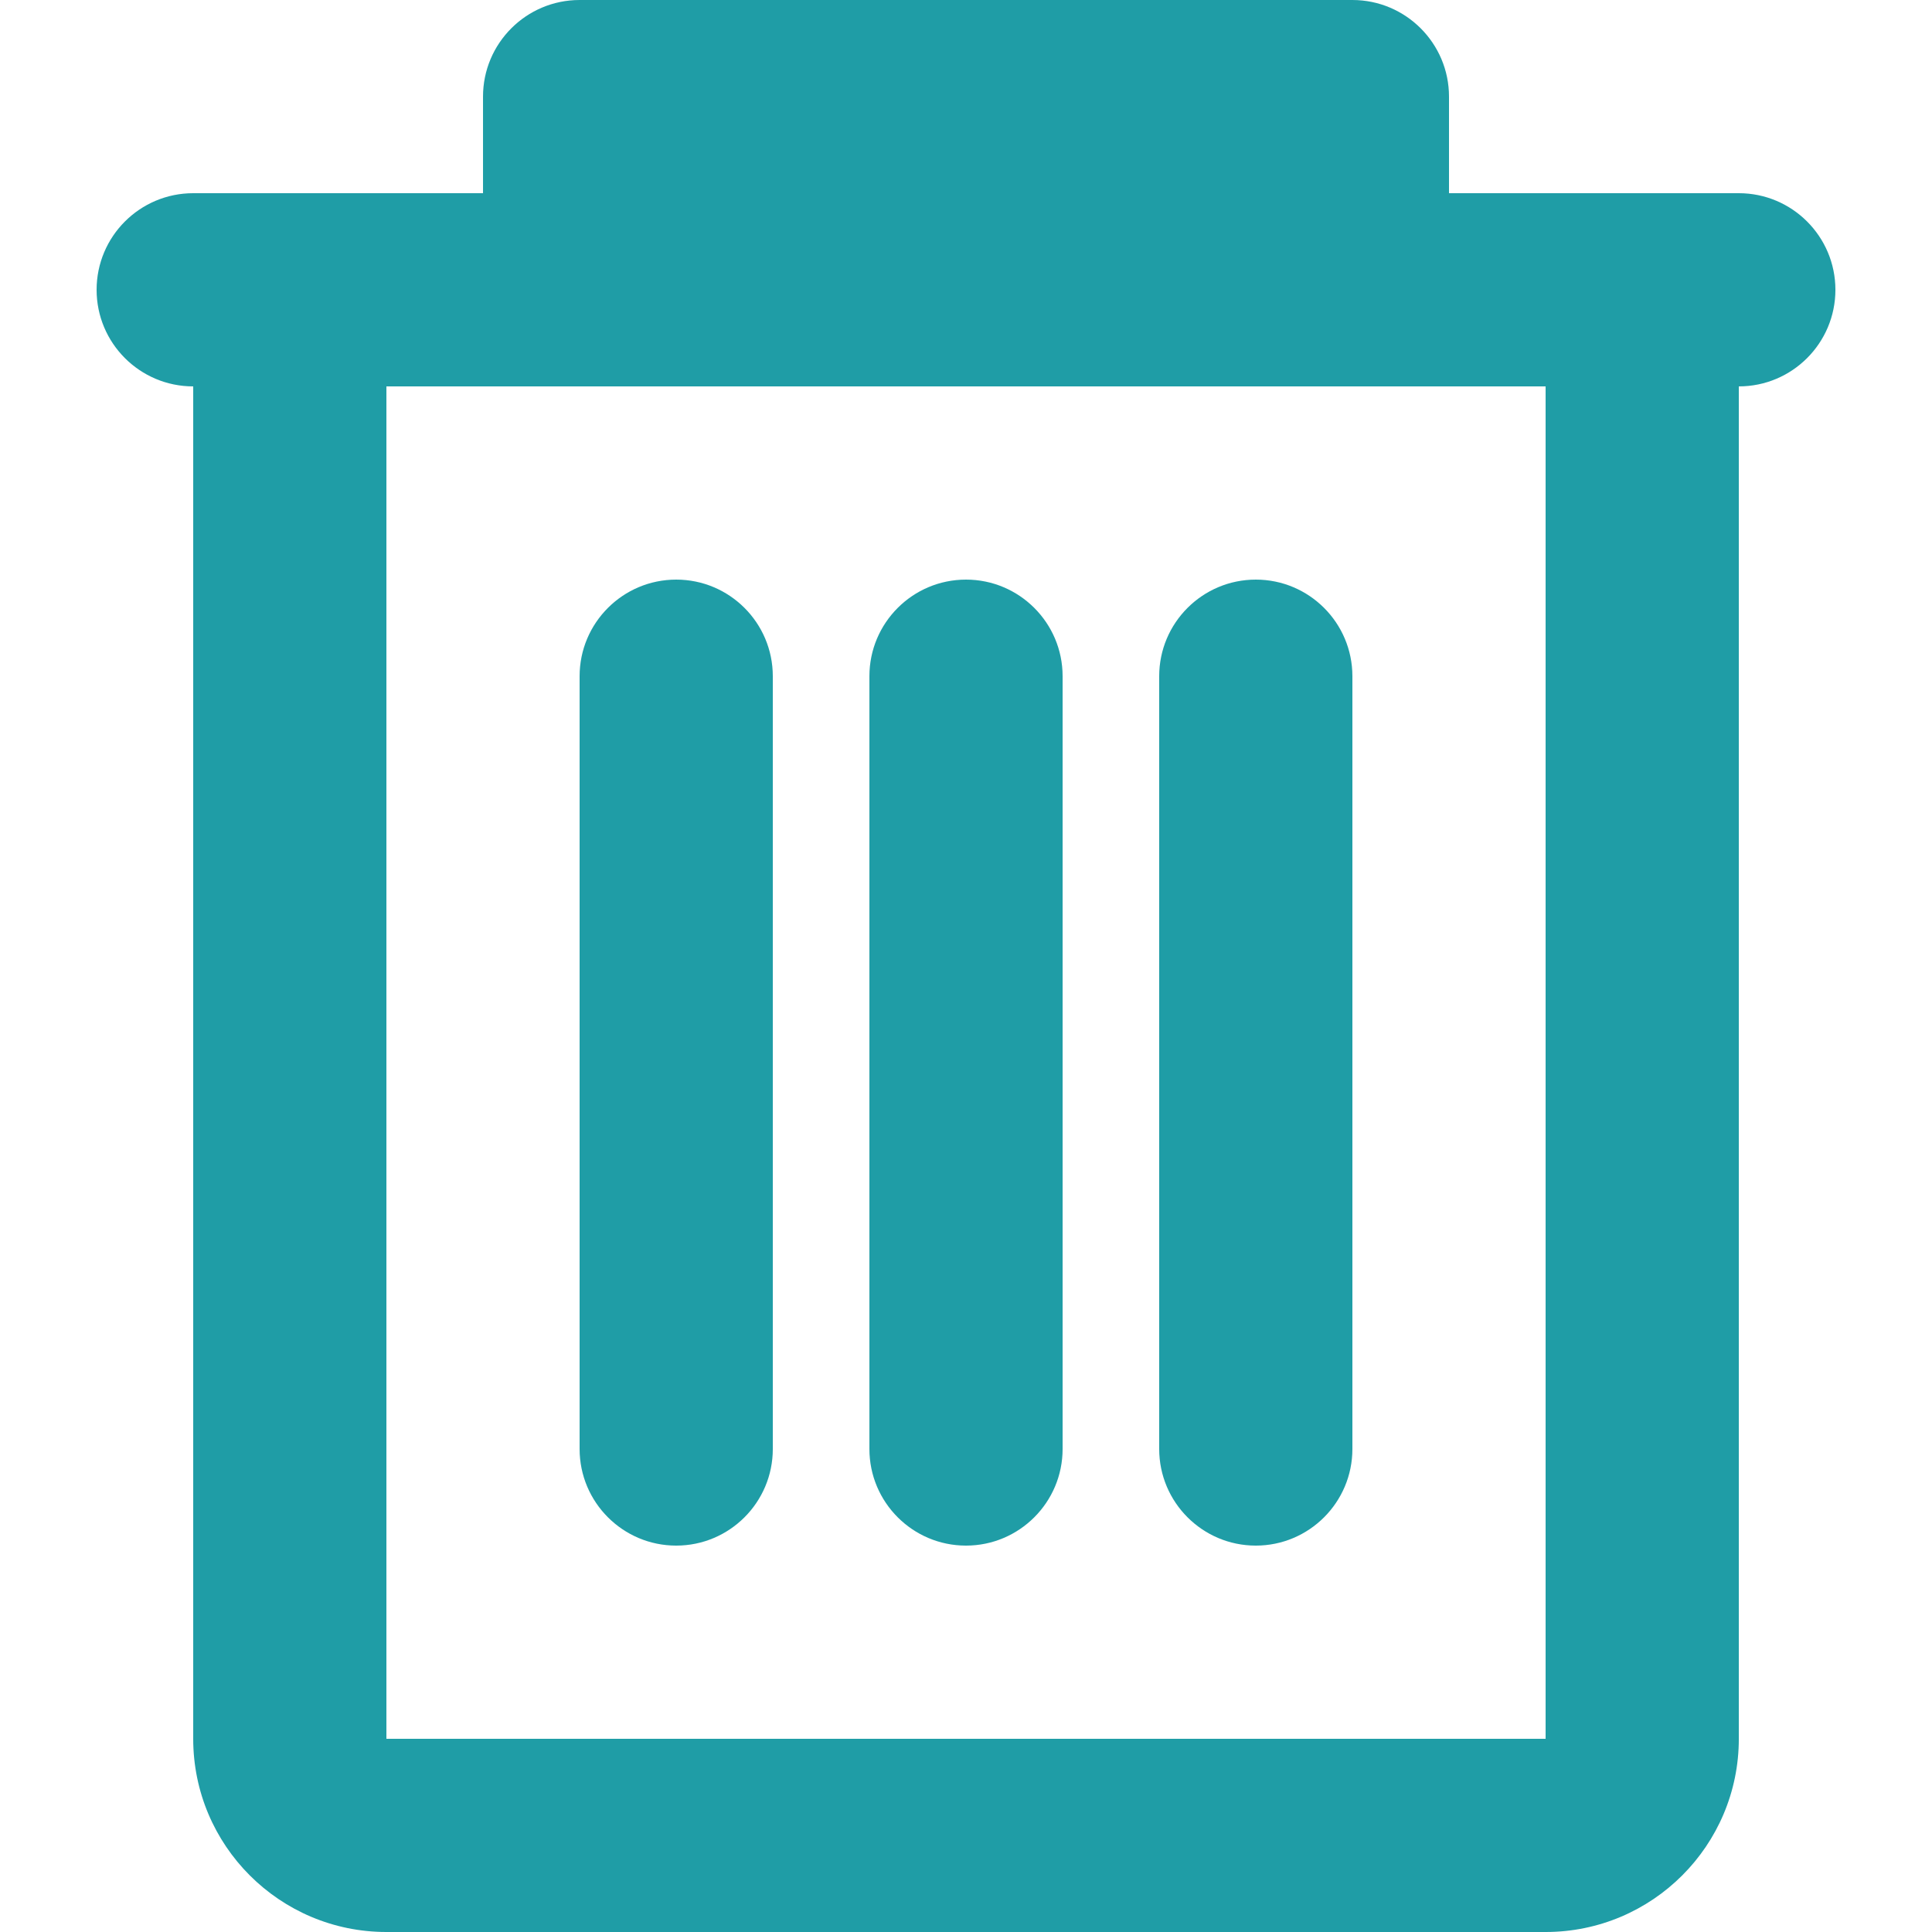 <?xml version="1.0" encoding="iso-8859-1"?>
<!-- Generator: Adobe Illustrator 16.0.0, SVG Export Plug-In . SVG Version: 6.00 Build 0)  -->
<!DOCTYPE svg PUBLIC "-//W3C//DTD SVG 1.1//EN" "http://www.w3.org/Graphics/SVG/1.1/DTD/svg11.dtd">
<svg xmlns="http://www.w3.org/2000/svg" xmlns:xlink="http://www.w3.org/1999/xlink" version="1.1" id="Capa_1" x="0px" y="0px" width="512px" height="512px" viewBox="0 0 140.172 140.172" style="enable-background:new 0 0 140.172 140.172;" xml:space="preserve">
<g>
	<g id="_x36_4._Trash">
		<g>
			<path d="M70.086,112.138c3.867,0,7.009-3.142,7.009-7.009V49.06c0-3.869-3.142-7.008-7.009-7.008     c-3.869,0-7.008,3.14-7.008,7.008v56.069C63.078,108.996,66.217,112.138,70.086,112.138z M126.155,14.017h-21.026V7.009     C105.129,3.14,101.987,0,98.12,0H42.052c-3.869,0-7.008,3.14-7.008,7.009v7.008H14.018c-3.872,0-7.009,3.14-7.009,7.009     s3.137,7.008,7.009,7.008v98.12c0,7.741,6.276,14.018,14.017,14.018h84.103c7.741,0,14.018-6.276,14.018-14.018v-98.12     c3.867,0,7.008-3.14,7.008-7.008S130.022,14.017,126.155,14.017z M112.138,126.154H28.035v-98.12h84.103V126.154z      M49.061,112.138c3.869,0,7.008-3.142,7.008-7.009V49.06c0-3.869-3.14-7.008-7.008-7.008s-7.009,3.14-7.009,7.008v56.069     C42.052,108.996,45.192,112.138,49.061,112.138z M91.112,112.138c3.867,0,7.008-3.142,7.008-7.009V49.06     c0-3.869-3.141-7.008-7.008-7.008s-7.009,3.14-7.009,7.008v56.069C84.104,108.996,87.245,112.138,91.112,112.138z" fill="#1f9da6"/>
		</g>
	</g>
</g>
<g>
</g>
<g>
</g>
<g>
</g>
<g>
</g>
<g>
</g>
<g>
</g>
<g>
</g>
<g>
</g>
<g>
</g>
<g>
</g>
<g>
</g>
<g>
</g>
<g>
</g>
<g>
</g>
<g>
</g>
</svg>
